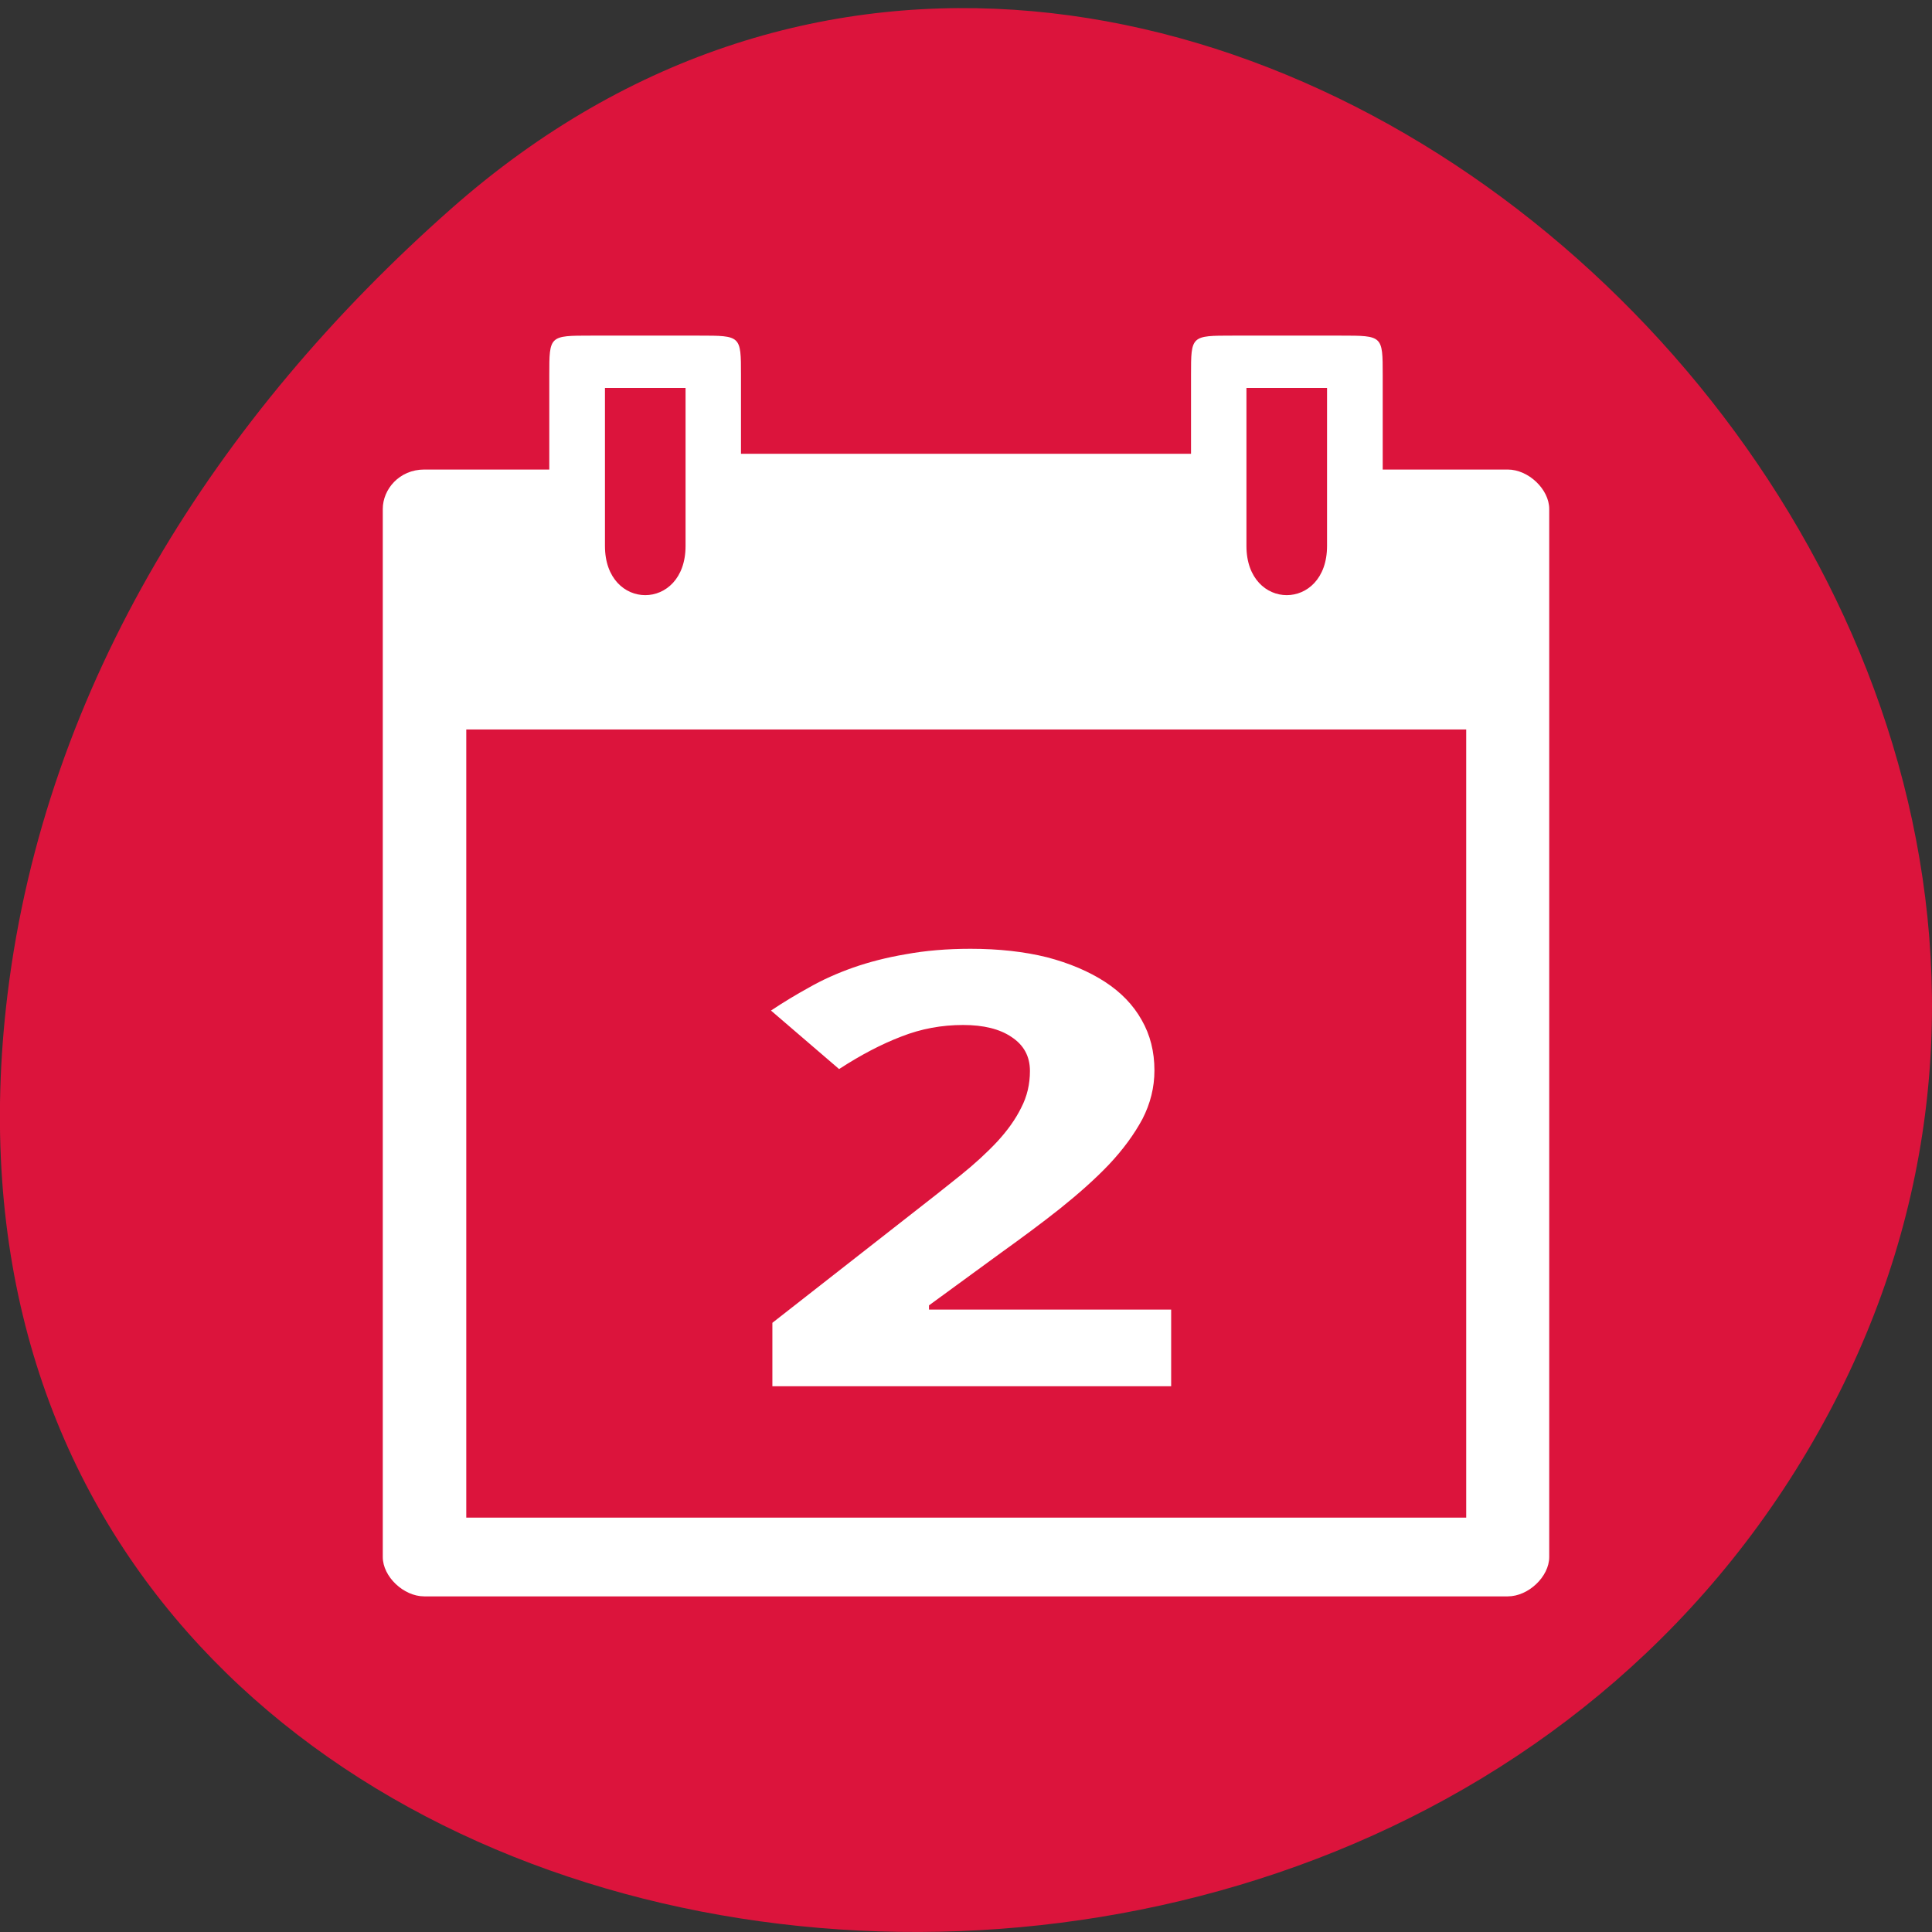 
<svg xmlns="http://www.w3.org/2000/svg" xmlns:xlink="http://www.w3.org/1999/xlink" width="32px" height="32px" viewBox="0 0 32 32" version="1.1">
<rect x="0" y="0" width="32" height="32" fill="#333333" stroke="none"/>
<g id="surface1">
<path style=" stroke:none;fill-rule:nonzero;fill:rgb(86.275%,7.843%,23.529%);fill-opacity:1;" d="M 7.473 3.457 C 19.379 -7.059 37.695 9.527 30.289 23.406 C 22.801 37.438 -1.98 33.699 0.125 16.465 C 0.754 11.336 3.59 6.887 7.473 3.457 Z M 7.473 3.457 "/>
<path style=" stroke:none;fill-rule:nonzero;fill:rgb(100%,100%,100%);fill-opacity:1;" d="M 9.098 6.211 L 9.098 7.777 L 7.027 7.777 C 6.613 7.777 6.34 8.105 6.34 8.43 L 6.34 25.789 C 6.34 26.113 6.684 26.441 7.027 26.441 L 24.973 26.441 C 25.316 26.441 25.66 26.113 25.66 25.789 L 25.66 8.43 C 25.66 8.105 25.316 7.777 24.973 7.777 L 22.902 7.777 L 22.902 6.211 C 22.902 5.559 22.902 5.559 22.211 5.559 L 20.418 5.559 C 19.727 5.559 19.727 5.559 19.727 6.211 L 19.727 7.516 L 12.273 7.516 L 12.273 6.211 C 12.273 5.559 12.273 5.559 11.582 5.559 L 9.789 5.559 C 9.098 5.559 9.098 5.559 9.098 6.211 Z M 10.02 6.426 L 11.355 6.426 L 11.355 9.043 C 11.355 10.129 10.02 10.129 10.02 9.043 Z M 20.645 6.426 L 21.98 6.426 L 21.98 9.043 C 21.98 10.129 20.645 10.129 20.645 9.043 Z M 7.723 12.082 L 24.285 12.082 L 24.285 25.137 L 7.723 25.137 Z M 7.723 12.082 "/>
<path style=" stroke:none;fill-rule:nonzero;fill:rgb(100%,100%,100%);fill-opacity:1;" d="M 19.398 22.961 L 12.793 22.961 L 12.793 21.91 L 15.109 20.098 C 15.402 19.871 15.668 19.66 15.906 19.469 C 16.145 19.277 16.348 19.09 16.52 18.906 C 16.688 18.723 16.82 18.539 16.914 18.348 C 17.012 18.16 17.059 17.957 17.059 17.738 C 17.059 17.496 16.957 17.309 16.754 17.176 C 16.559 17.043 16.289 16.977 15.953 16.977 C 15.598 16.977 15.258 17.039 14.93 17.168 C 14.602 17.293 14.258 17.473 13.898 17.707 L 12.77 16.738 C 12.969 16.605 13.18 16.477 13.402 16.355 C 13.621 16.23 13.863 16.121 14.129 16.027 C 14.395 15.934 14.684 15.859 15.004 15.805 C 15.324 15.746 15.68 15.715 16.074 15.715 C 16.543 15.715 16.965 15.762 17.34 15.855 C 17.715 15.953 18.035 16.09 18.301 16.262 C 18.566 16.434 18.77 16.645 18.91 16.895 C 19.051 17.141 19.121 17.418 19.121 17.73 C 19.121 18.008 19.055 18.277 18.922 18.535 C 18.785 18.789 18.602 19.039 18.371 19.285 C 18.137 19.531 17.863 19.773 17.555 20.02 C 17.25 20.262 16.922 20.504 16.574 20.754 L 15.387 21.621 L 15.387 21.691 L 19.398 21.691 Z M 19.398 22.961 "/>
</g>
</svg>
